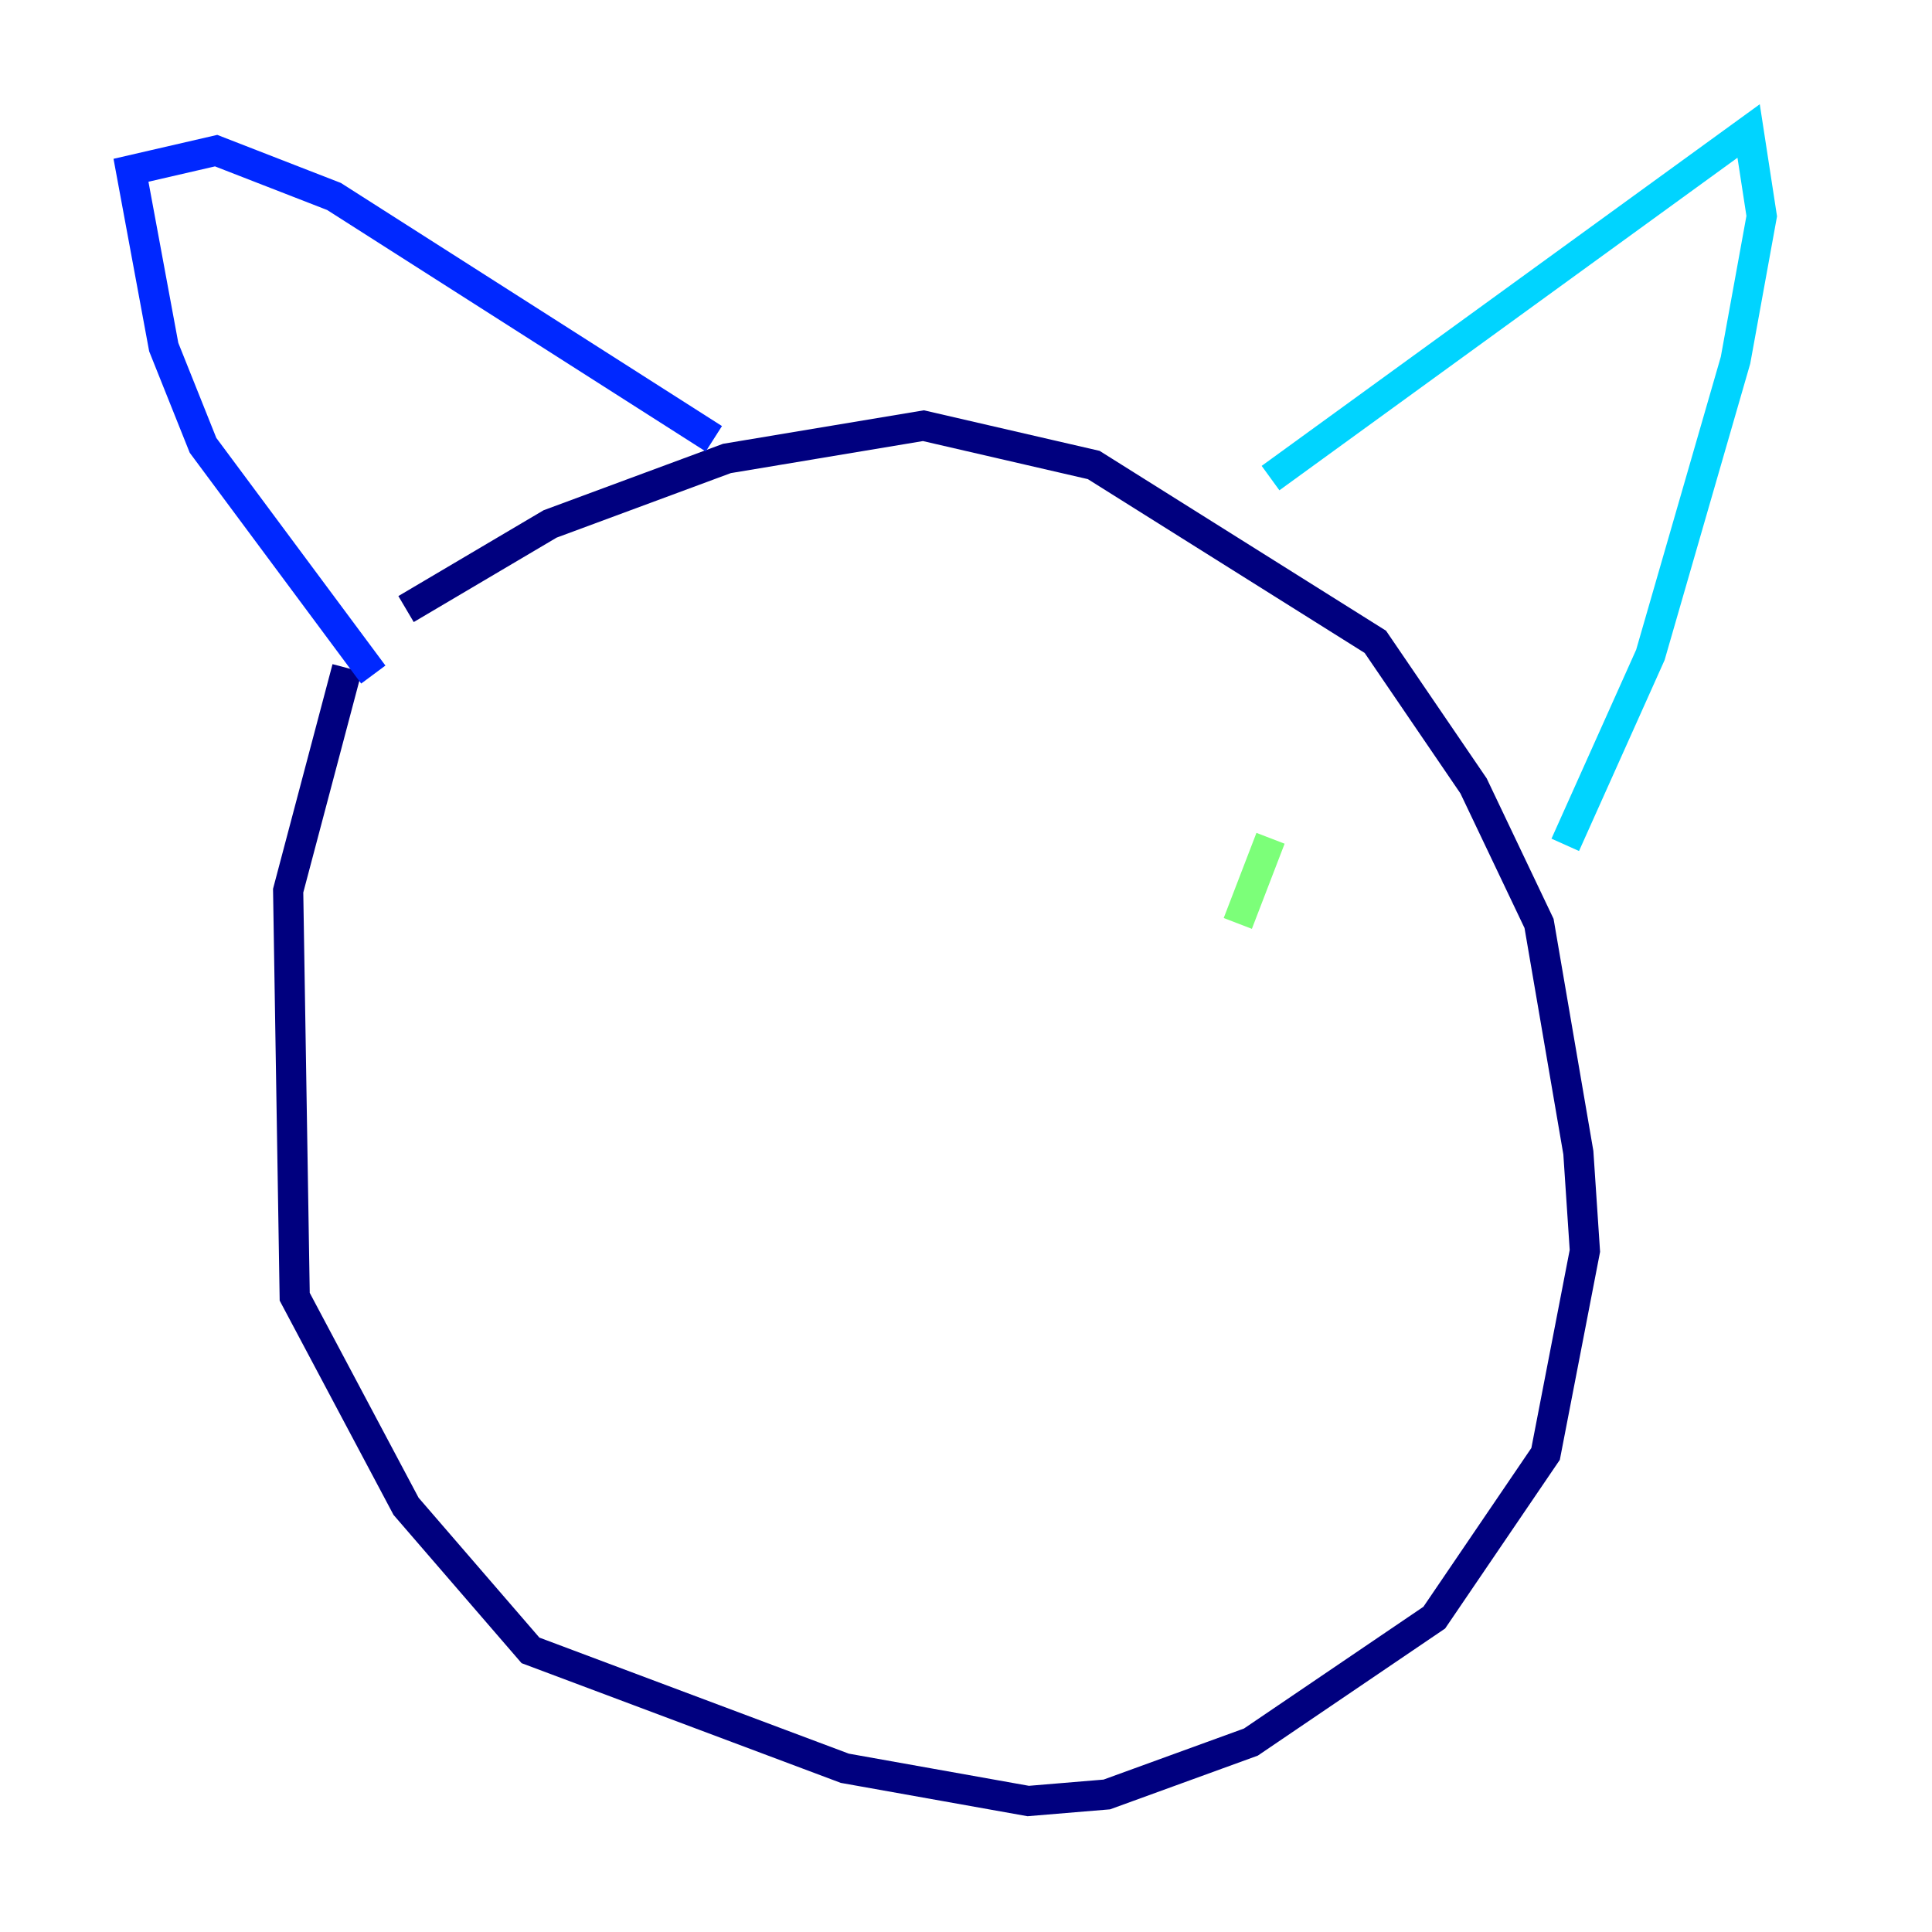 <?xml version="1.0" encoding="utf-8" ?>
<svg baseProfile="tiny" height="128" version="1.2" viewBox="0,0,128,128" width="128" xmlns="http://www.w3.org/2000/svg" xmlns:ev="http://www.w3.org/2001/xml-events" xmlns:xlink="http://www.w3.org/1999/xlink"><defs /><polyline fill="none" points="26.902,40.352 36.447,34.712 48.163,30.373 61.18,28.203 72.461,30.807 91.119,42.522 97.627,52.068 101.966,61.18 104.57,76.366 105.003,82.875 102.4,96.325 95.024,107.173 82.875,115.417 73.329,118.888 68.122,119.322 55.973,117.153 35.146,109.342 26.902,99.797 19.525,85.912 19.091,59.01 22.997,44.258" stroke="#00007f" stroke-width="2" /><polyline fill="none" points="24.732,44.691 13.451,29.505 10.848,22.997 8.678,11.281 14.319,9.98 22.129,13.017 47.295,29.071" stroke="#0028ff" stroke-width="2" /><polyline fill="none" points="84.176,31.675 115.851,8.678 116.719,14.319 114.983,23.864 109.342,43.39 103.702,55.973" stroke="#00d4ff" stroke-width="2" /><polyline fill="none" points="84.176,55.539 82.007,61.18" stroke="#7cff79" stroke-width="2" /><polyline fill="none" points="38.617,49.898 38.617,49.898" stroke="#ffe500" stroke-width="2" /><polyline fill="none" points="35.146,57.709 35.146,57.709" stroke="#ff4600" stroke-width="2" /><polyline fill="none" points="33.41,57.709 33.41,57.709" stroke="#7f0000" stroke-width="2" /></svg>